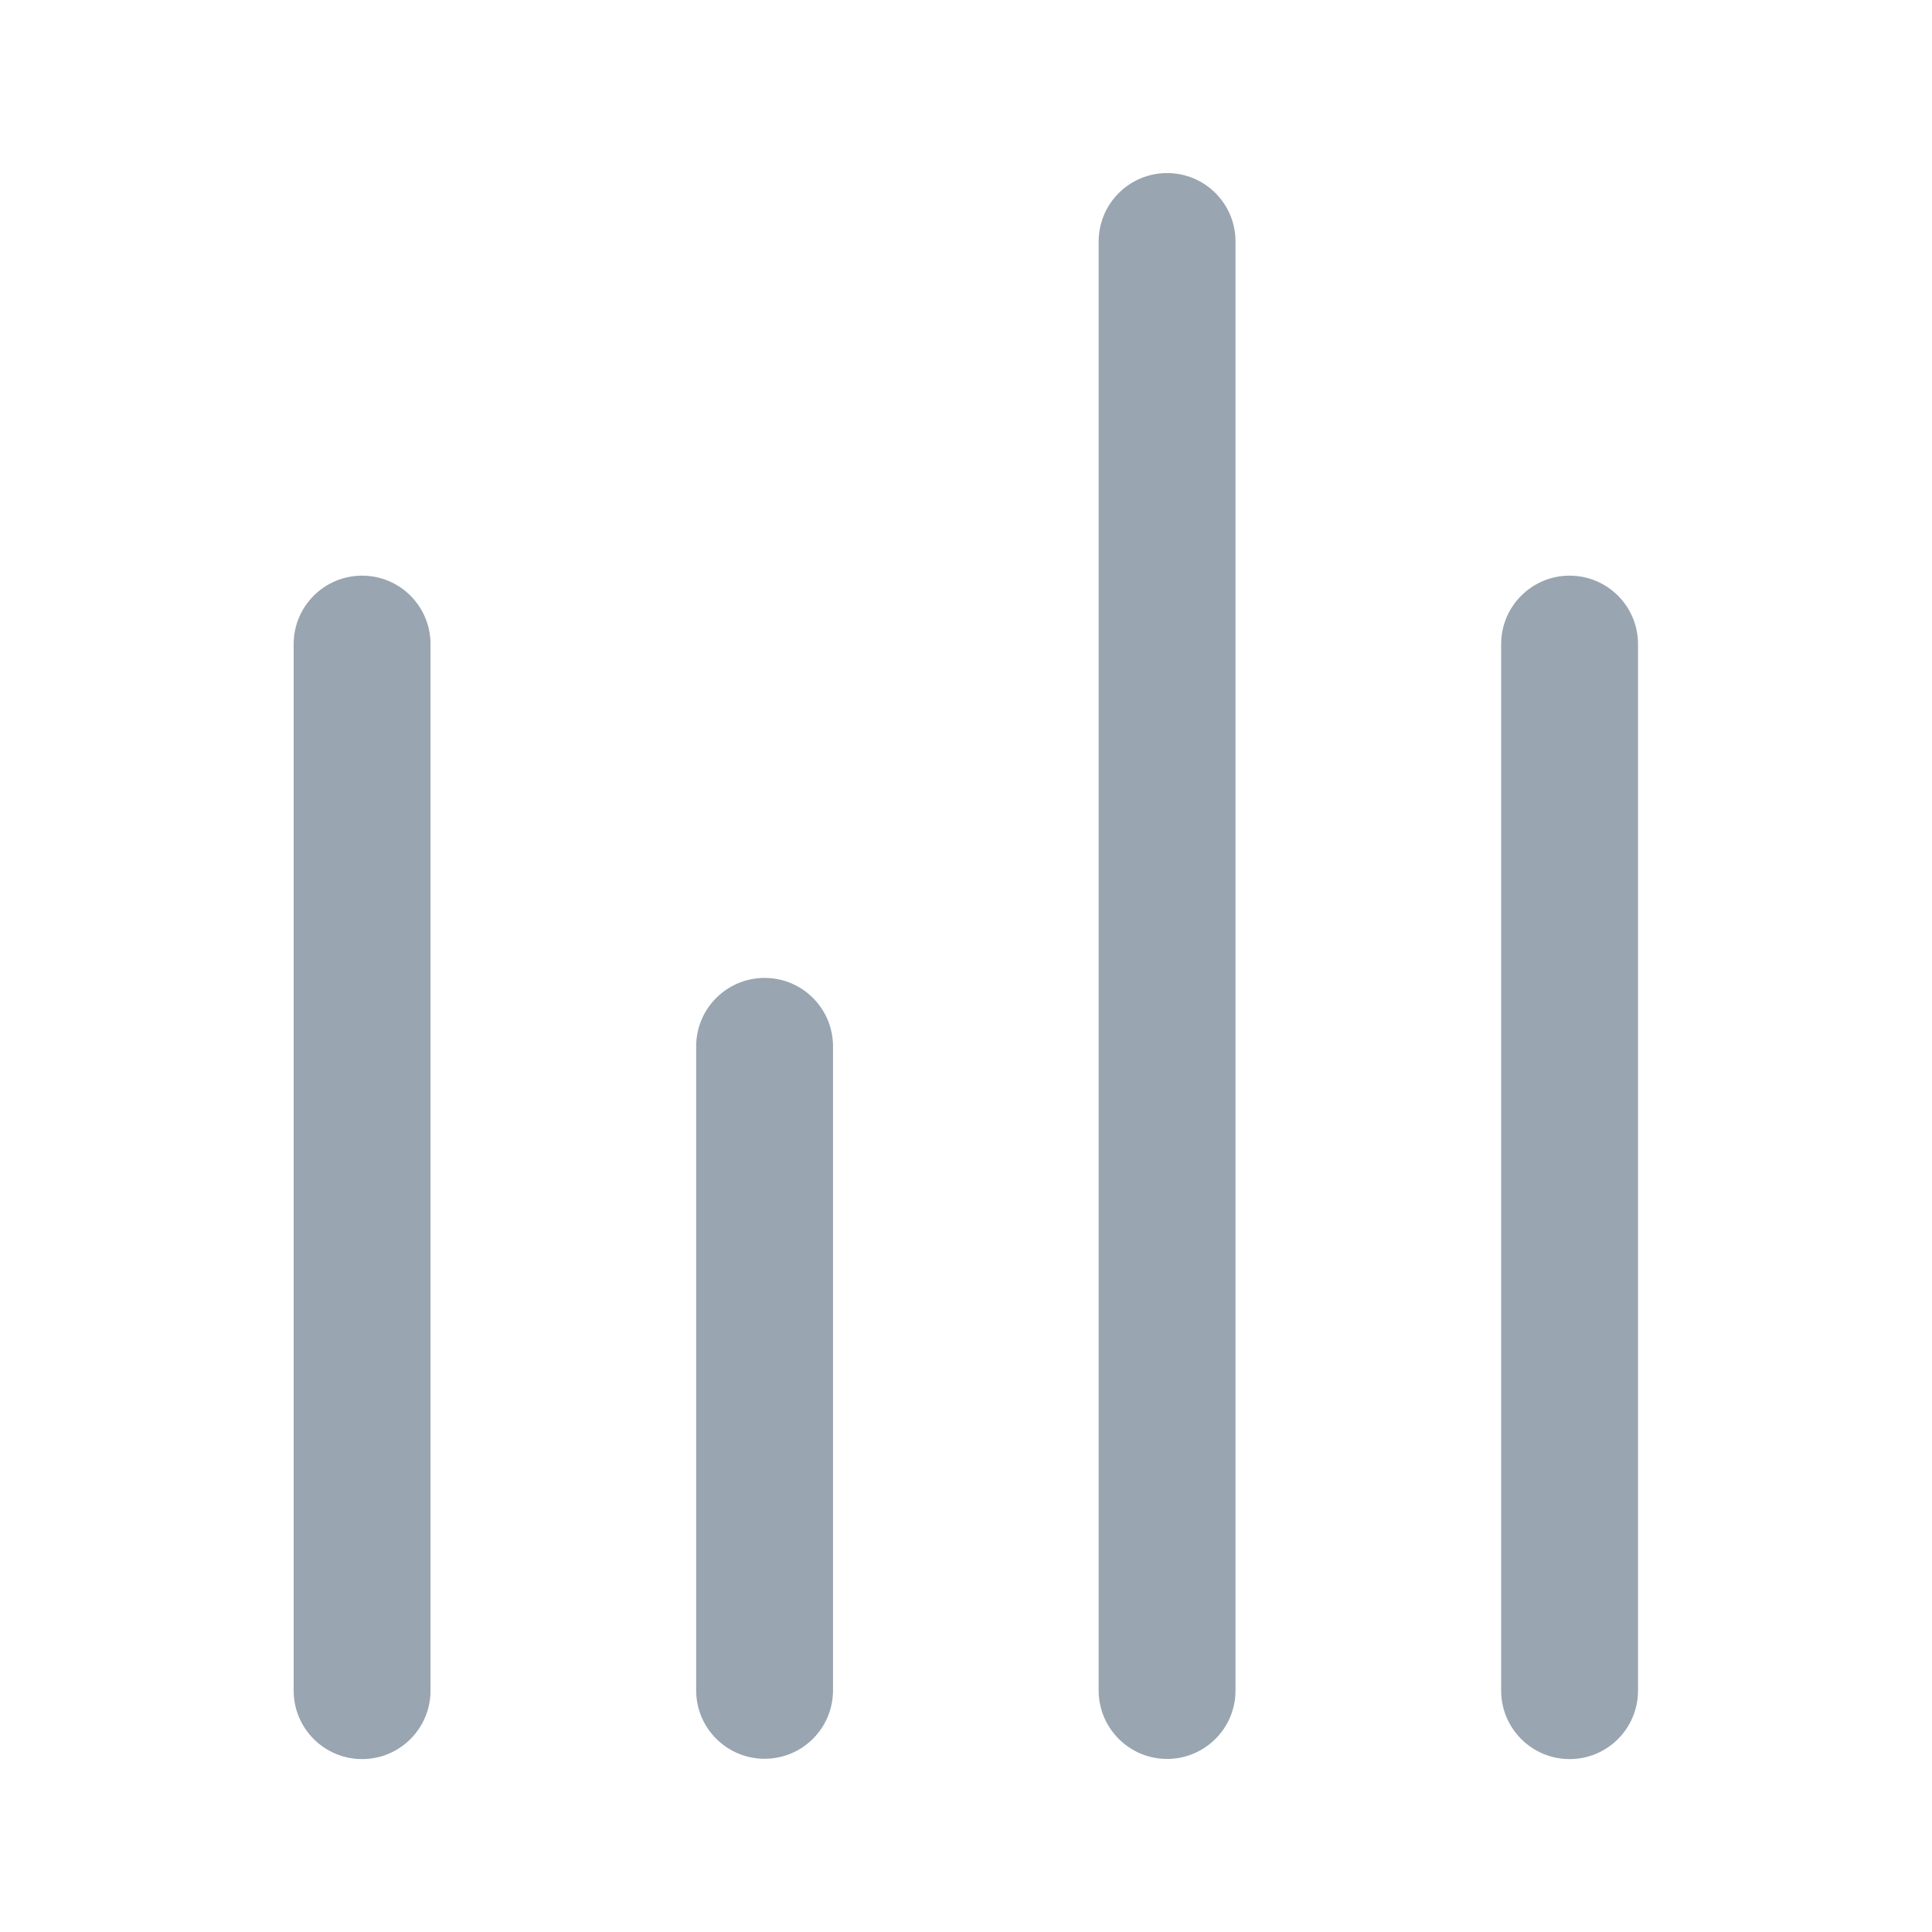 <svg width="24" height="24" viewBox="0 0 24 24" fill="none" xmlns="http://www.w3.org/2000/svg">
<path fill-rule="evenodd" clip-rule="evenodd" d="M9.498 12.148C9.968 12.148 10.348 12.529 10.348 12.998V20.998C10.348 21.468 9.968 21.848 9.498 21.848C9.029 21.848 8.648 21.468 8.648 20.998V12.998C8.648 12.529 9.029 12.148 9.498 12.148Z" fill="#99A5B0"/>
<path fill-rule="evenodd" clip-rule="evenodd" d="M19.498 7.151C19.968 7.151 20.348 7.532 20.348 8.001V21.002C20.348 21.471 19.968 21.852 19.498 21.852C19.029 21.852 18.648 21.471 18.648 21.002V8.001C18.648 7.532 19.029 7.151 19.498 7.151Z" fill="#99A5B0"/>
<path fill-rule="evenodd" clip-rule="evenodd" d="M14.498 2.15C14.968 2.15 15.348 2.53 15.348 3V21C15.348 21.469 14.968 21.85 14.498 21.85C14.029 21.85 13.648 21.469 13.648 21V3C13.648 2.53 14.029 2.15 14.498 2.15Z" fill="#99A5B0"/>
<path fill-rule="evenodd" clip-rule="evenodd" d="M4.498 7.151C4.968 7.151 5.348 7.532 5.348 8.001V21.002C5.348 21.471 4.968 21.852 4.498 21.852C4.029 21.852 3.648 21.471 3.648 21.002V8.001C3.648 7.532 4.029 7.151 4.498 7.151Z" fill="#99A5B0"/>
</svg>
